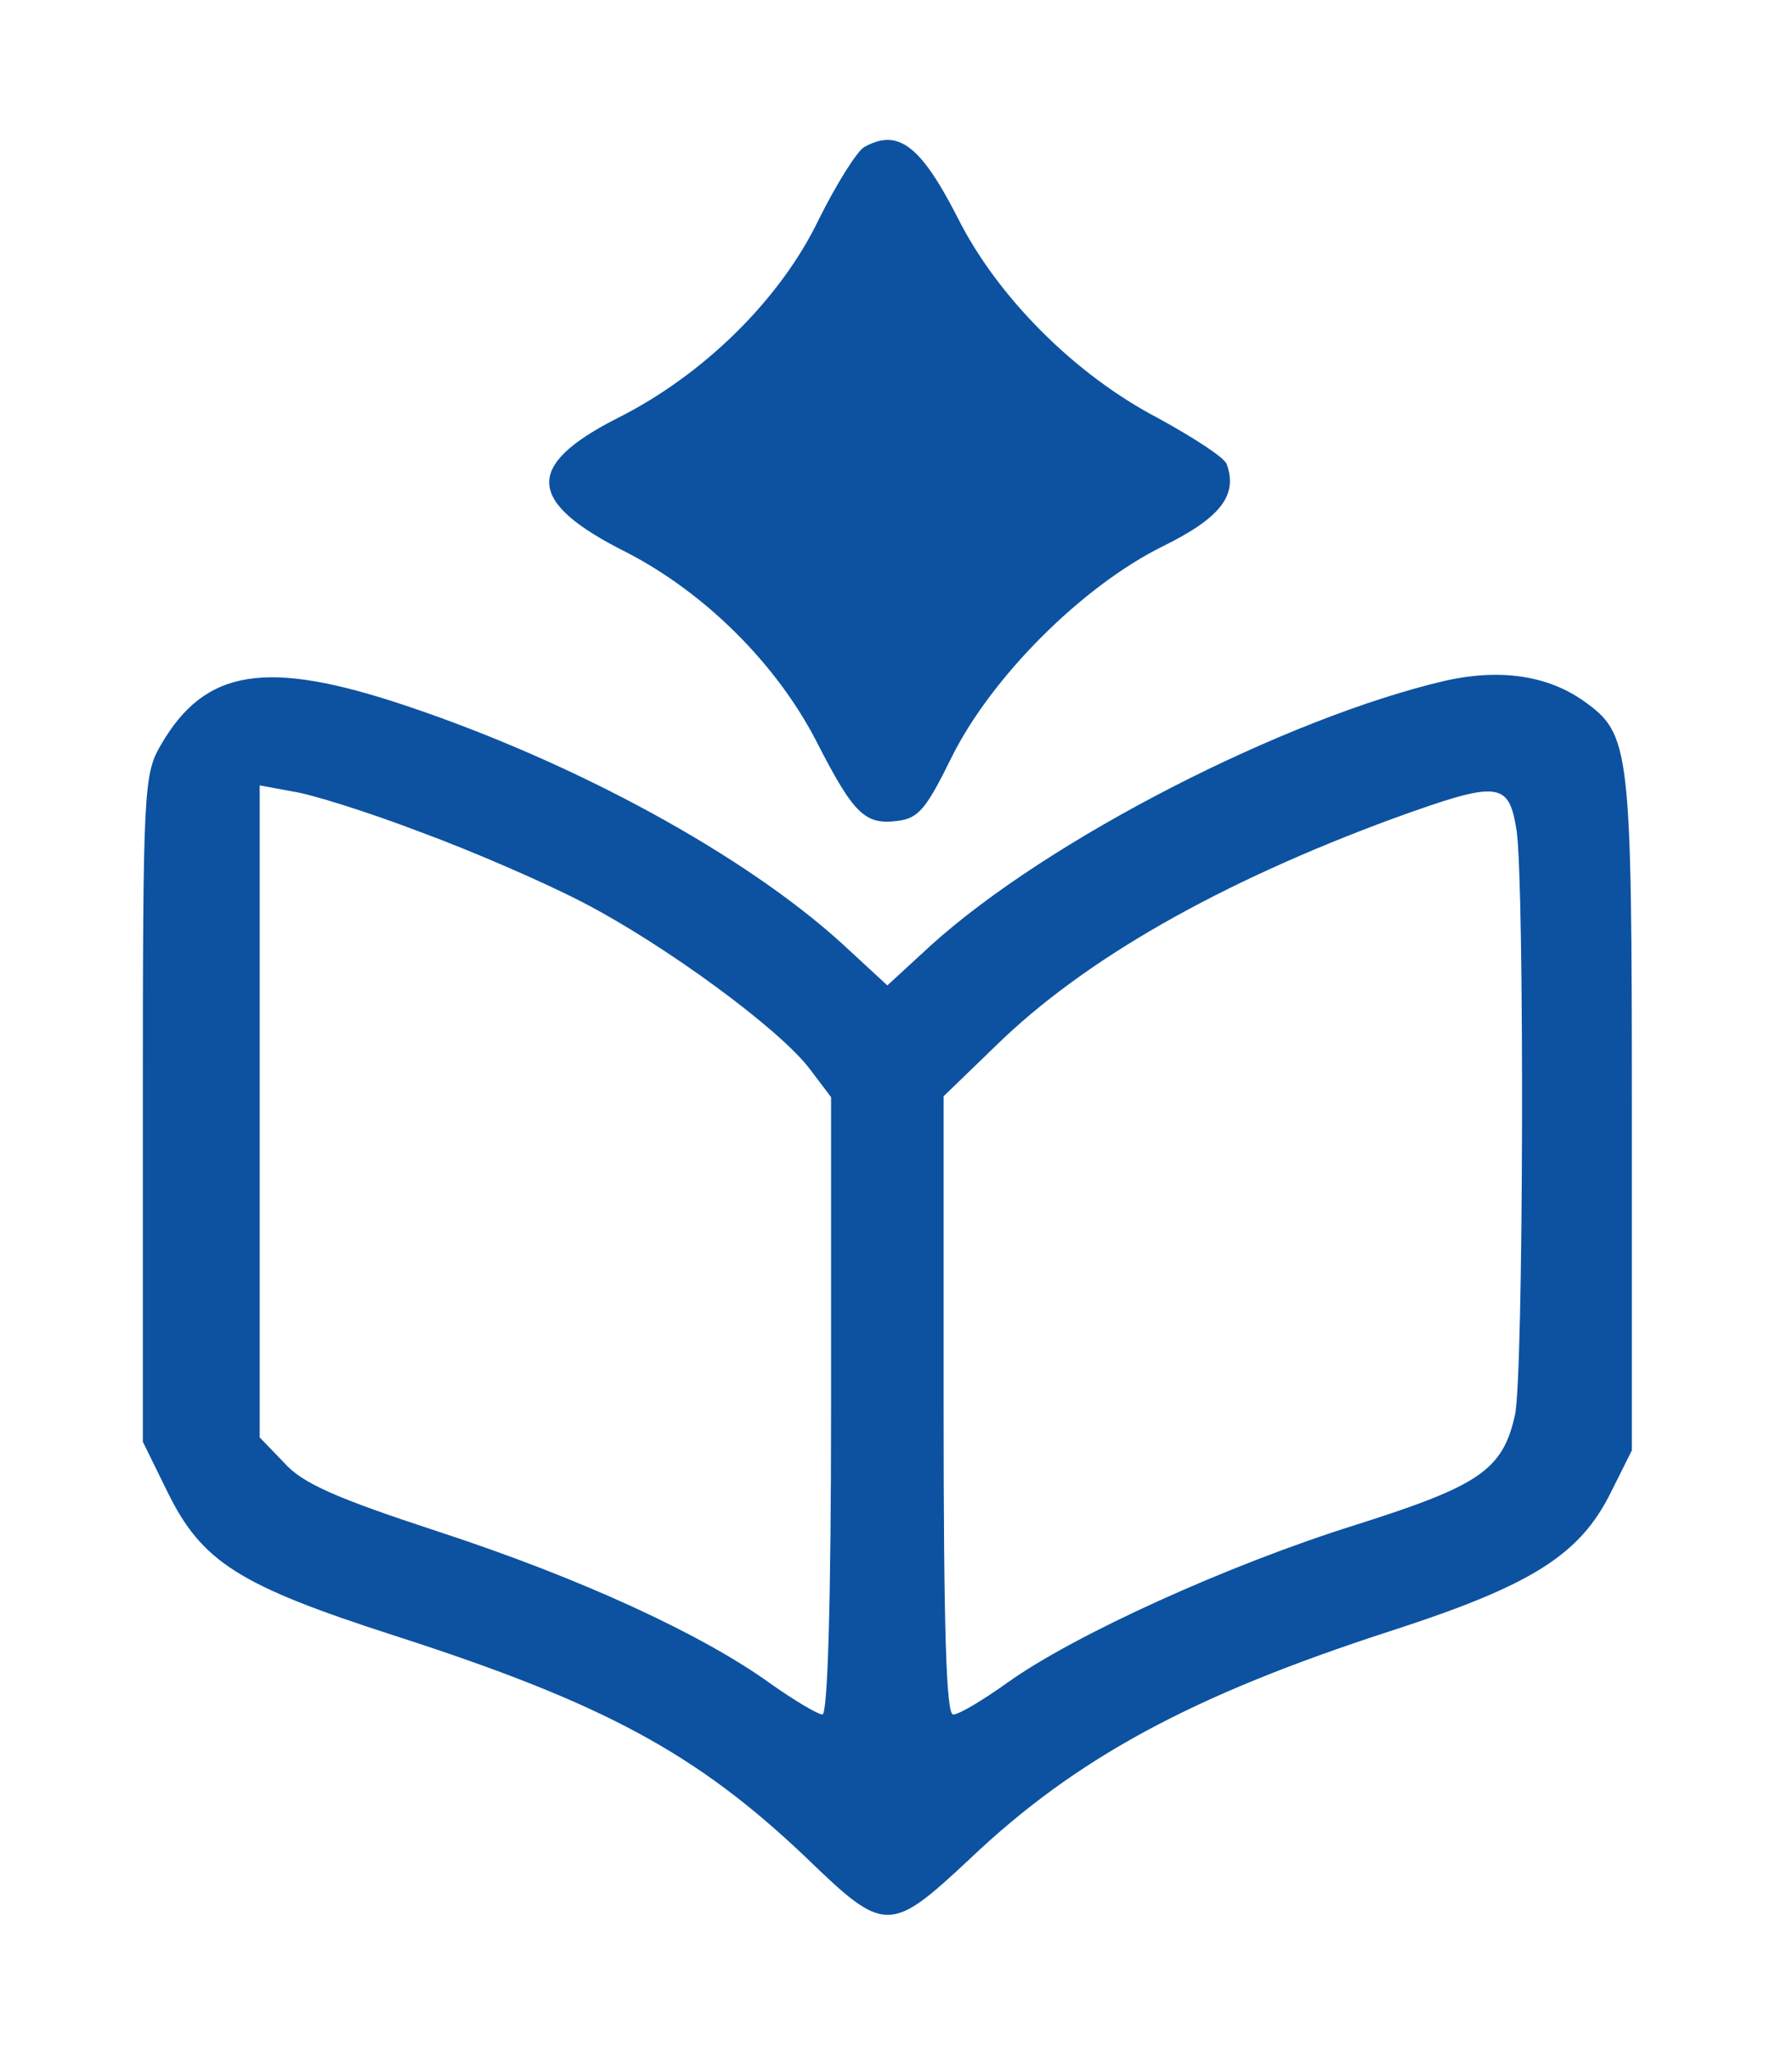 <?xml version="1.0" standalone="no"?>
<!DOCTYPE svg PUBLIC "-//W3C//DTD SVG 20010904//EN"
 "http://www.w3.org/TR/2001/REC-SVG-20010904/DTD/svg10.dtd">
<svg version="1.0" xmlns="http://www.w3.org/2000/svg"
 width="207pt" height="237pt" viewBox="0 0 207 237"
 preserveAspectRatio="xMidYMid meet">

<g transform="translate(0,237) scale(0.1,-0.1)"
fill="#0C52A1" stroke="none">
<path d="M998 2200 c-9 -6 -32 -43 -52 -83 -44 -92 -133 -180 -233 -230 -108
-55 -105 -97 11 -155 89 -46 172 -127 219 -218 43 -84 56 -97 94 -92 24 3 33
14 62 73 46 93 151 198 244 244 67 33 87 59 74 95 -3 8 -39 31 -79 53 -96 50
-186 140 -232 232 -43 84 -69 103 -108 81z"/>
<path d="M1670 1584 c-185 -43 -459 -183 -595 -306 l-50 -46 -52 48 c-112 102
-307 209 -504 275 -161 54 -232 43 -283 -45 -20 -34 -21 -50 -21 -420 l0 -385
28 -57 c40 -82 83 -109 263 -167 242 -78 349 -136 476 -257 90 -87 96 -87 188
-1 123 117 257 189 485 263 164 53 220 88 256 161 l24 48 0 390 c0 423 -2 437
-55 475 -42 30 -97 38 -160 24z m-1184 -175 c60 -22 145 -59 189 -82 94 -49
225 -145 260 -191 l25 -33 0 -356 c0 -231 -4 -357 -10 -357 -5 0 -32 16 -59
35 -80 58 -222 123 -384 176 -119 39 -158 56 -179 80 l-28 29 0 376 0 377 38
-7 c21 -3 88 -24 148 -47z m1266 1 c9 -65 8 -630 -2 -674 -14 -64 -42 -82
-184 -127 -147 -46 -325 -127 -402 -182 -28 -20 -56 -37 -63 -37 -8 0 -11 98
-11 357 l0 357 60 58 c102 100 259 189 460 263 122 44 133 43 142 -15z"/>
</g>
</svg>

